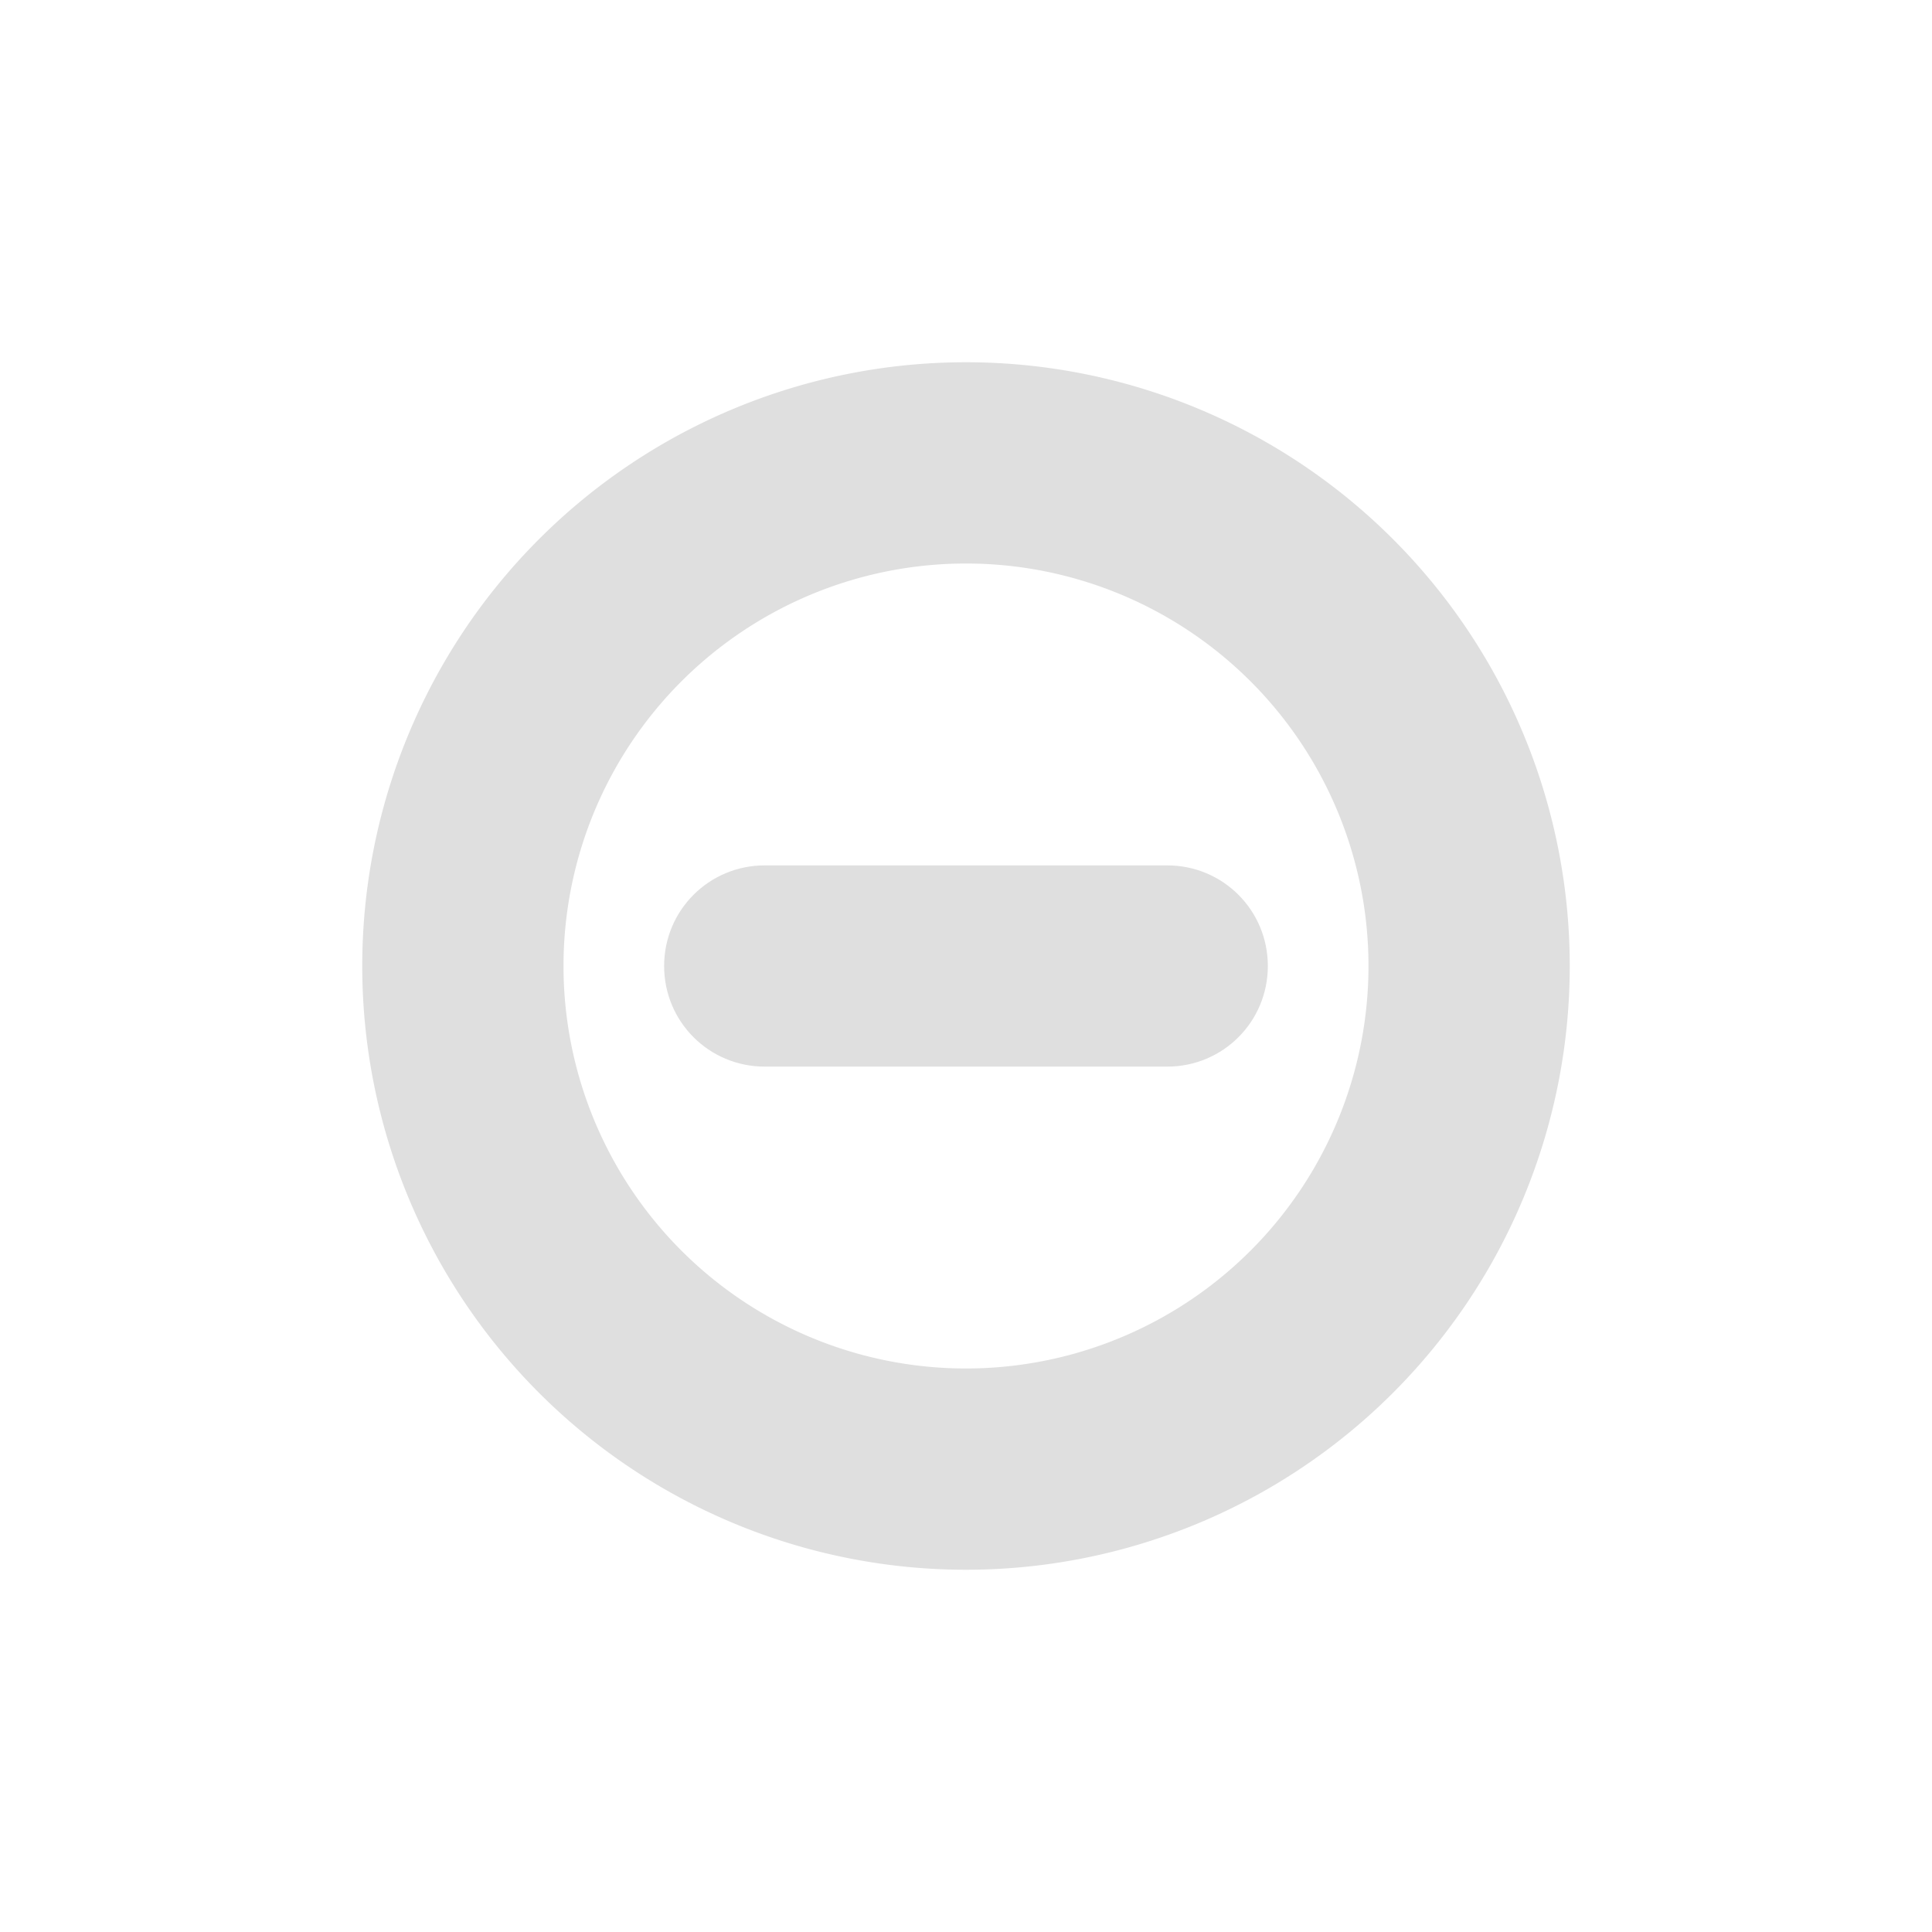 <svg height="64mm" viewBox="0 0 64 64" width="64mm" xmlns="http://www.w3.org/2000/svg">
    <g fill="#dfdfdf" stroke-width="3.333">
        <path d="m32 12a20 20 0 0 0 -20 20 20 20 0 0 0 20 20 20 20 0 0 0 20-20 20 20 0 0 0 -20-20zm0 6.667a13.333 13.333 0 0 1 13.333 13.333 13.333 13.333 0 0 1 -13.333 13.333 13.333 13.333 0 0 1 -13.333-13.333 13.333 13.333 0 0 1 13.333-13.333z"/>
        <path d="m25.333 28.667h13.333c1.847 0 3.333 1.487 3.333 3.333s-1.487 3.333-3.333 3.333h-13.333c-1.847 0-3.333-1.487-3.333-3.333s1.487-3.333 3.333-3.333z"/>
    </g>
</svg>
